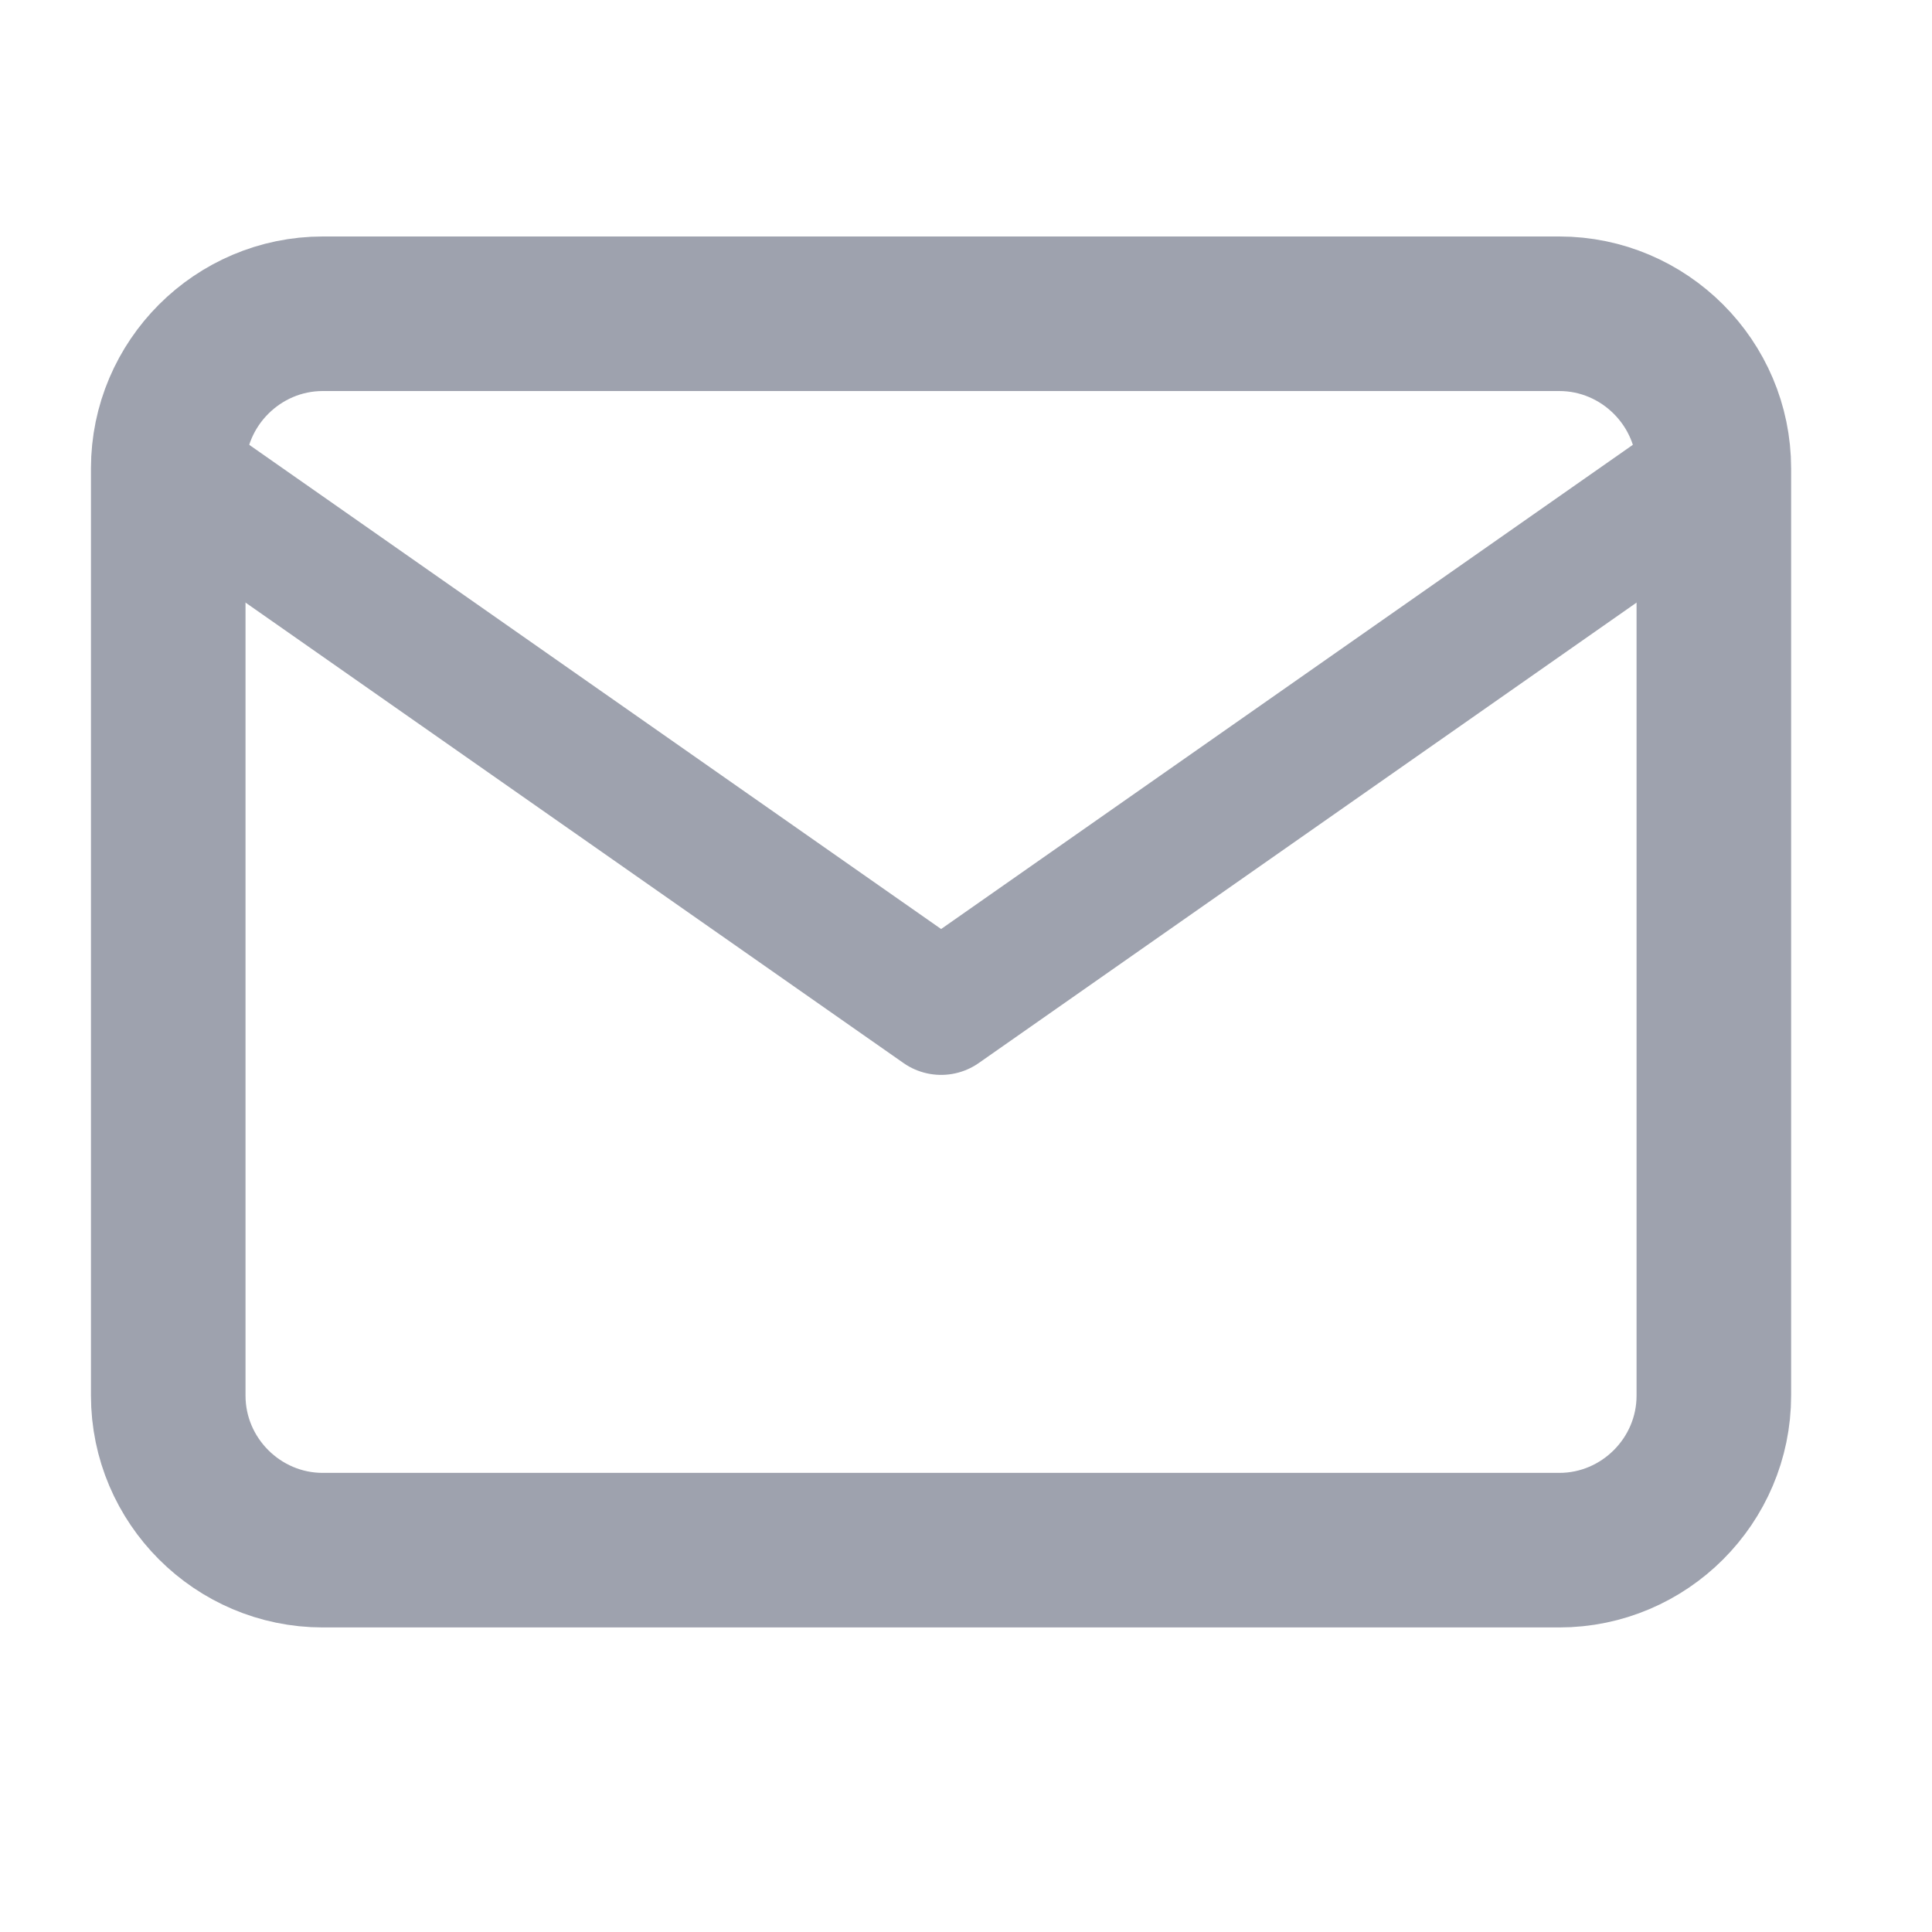<svg width="25" height="25" viewBox="0 0 25 25" fill="none" xmlns="http://www.w3.org/2000/svg">
<path d="M4.177 4.06H20.177C21.277 4.06 22.177 4.96 22.177 6.06V18.059C22.177 19.16 21.277 20.059 20.177 20.059H4.177C3.077 20.059 2.177 19.16 2.177 18.059V6.06C2.177 4.96 3.077 4.06 4.177 4.06Z" stroke="#9EA2AE" stroke-width="2" stroke-linecap="round" stroke-linejoin="round"/>
<path d="M22.177 6.06L12.178 13.059L2.177 6.06" stroke="#9EA2AE" stroke-width="1.7" stroke-linecap="round" stroke-linejoin="round"/>
</svg>
